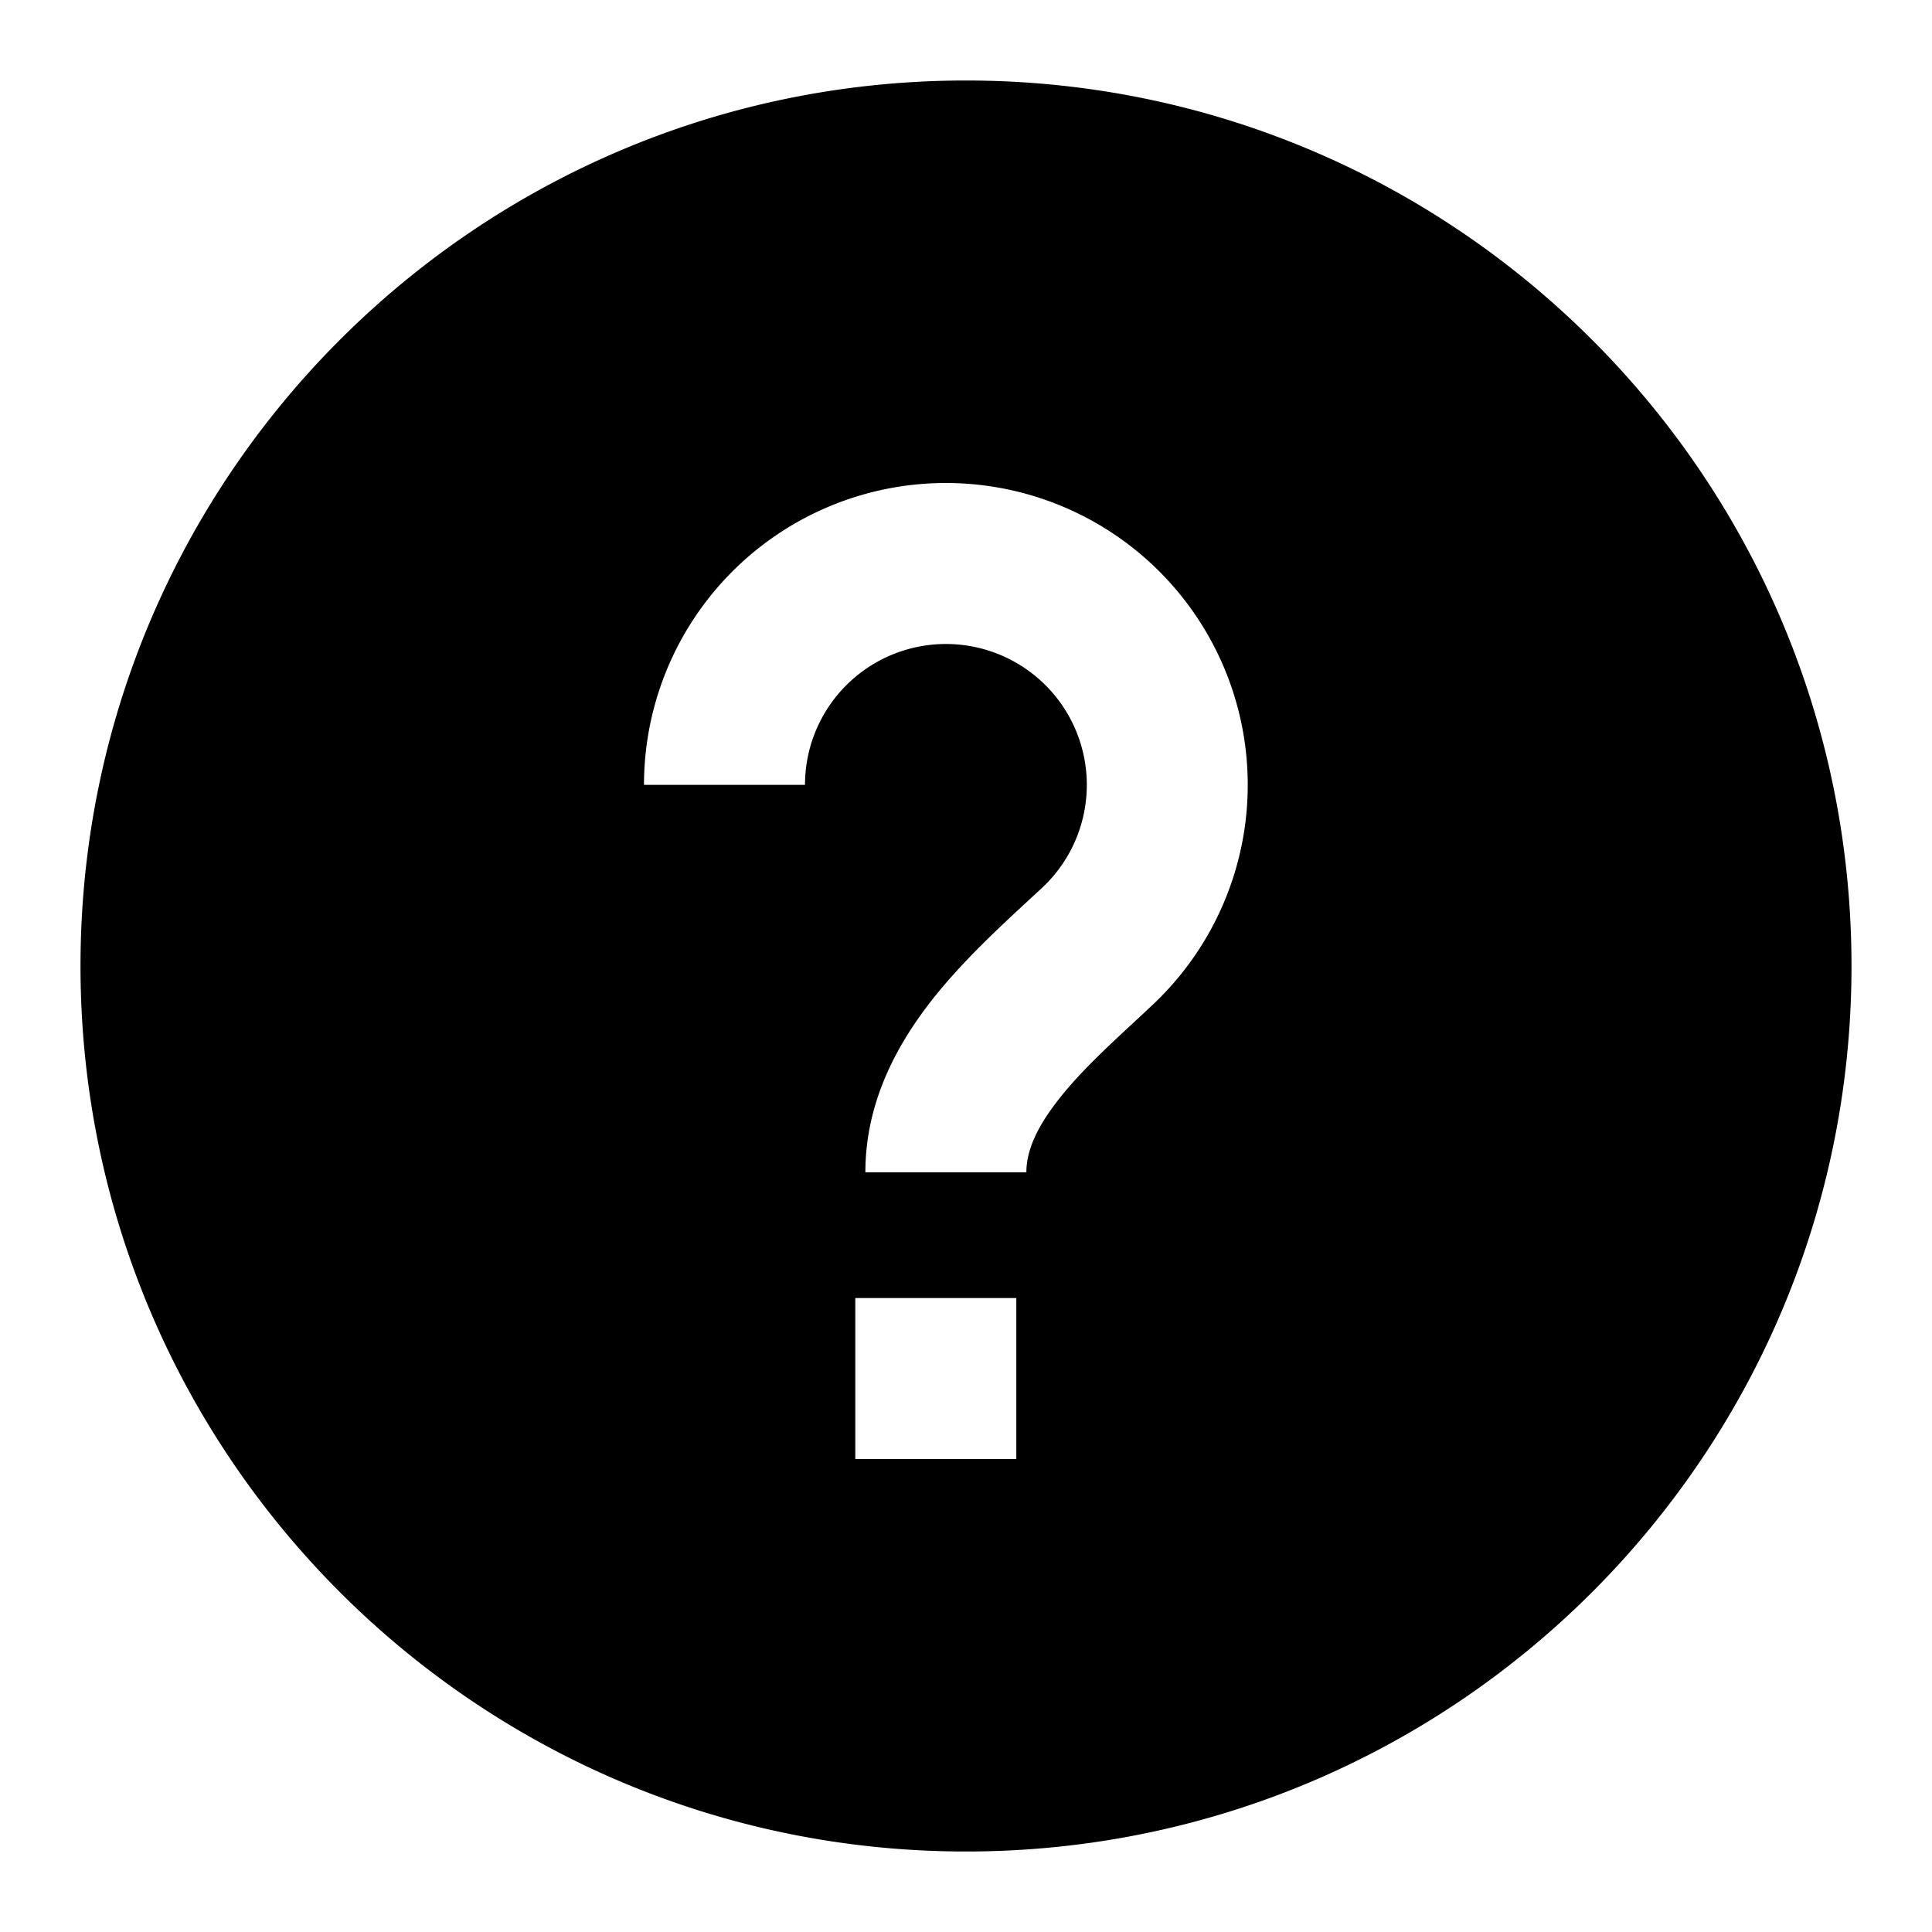 <svg xmlns="http://www.w3.org/2000/svg" fill="none" viewBox="0 0 24 24" aria-hidden="true" focusable="false"
     class="bh bi bj">
    <defs></defs>
    <path fill="currentColor" fill-rule="evenodd"
          d="M12 23c6.075 0 11-4.925 11-11S18.075 1 12 1 1 5.925 1 12s4.925 11 11 11zm-.25-15A1.75 1.75 0 0010 9.75H8a3.75 3.75 0 116.306 2.744l-.17.159c-.378.35-.712.658-.977.994-.297.375-.409.665-.409.916h-2c0-.889.408-1.61.84-2.157.37-.467.83-.892 1.197-1.231l.156-.144A1.75 1.75 0 0011.75 8zm-1.125 8.125h2v2h-2z"
          clip-rule="evenodd"></path>
</svg>